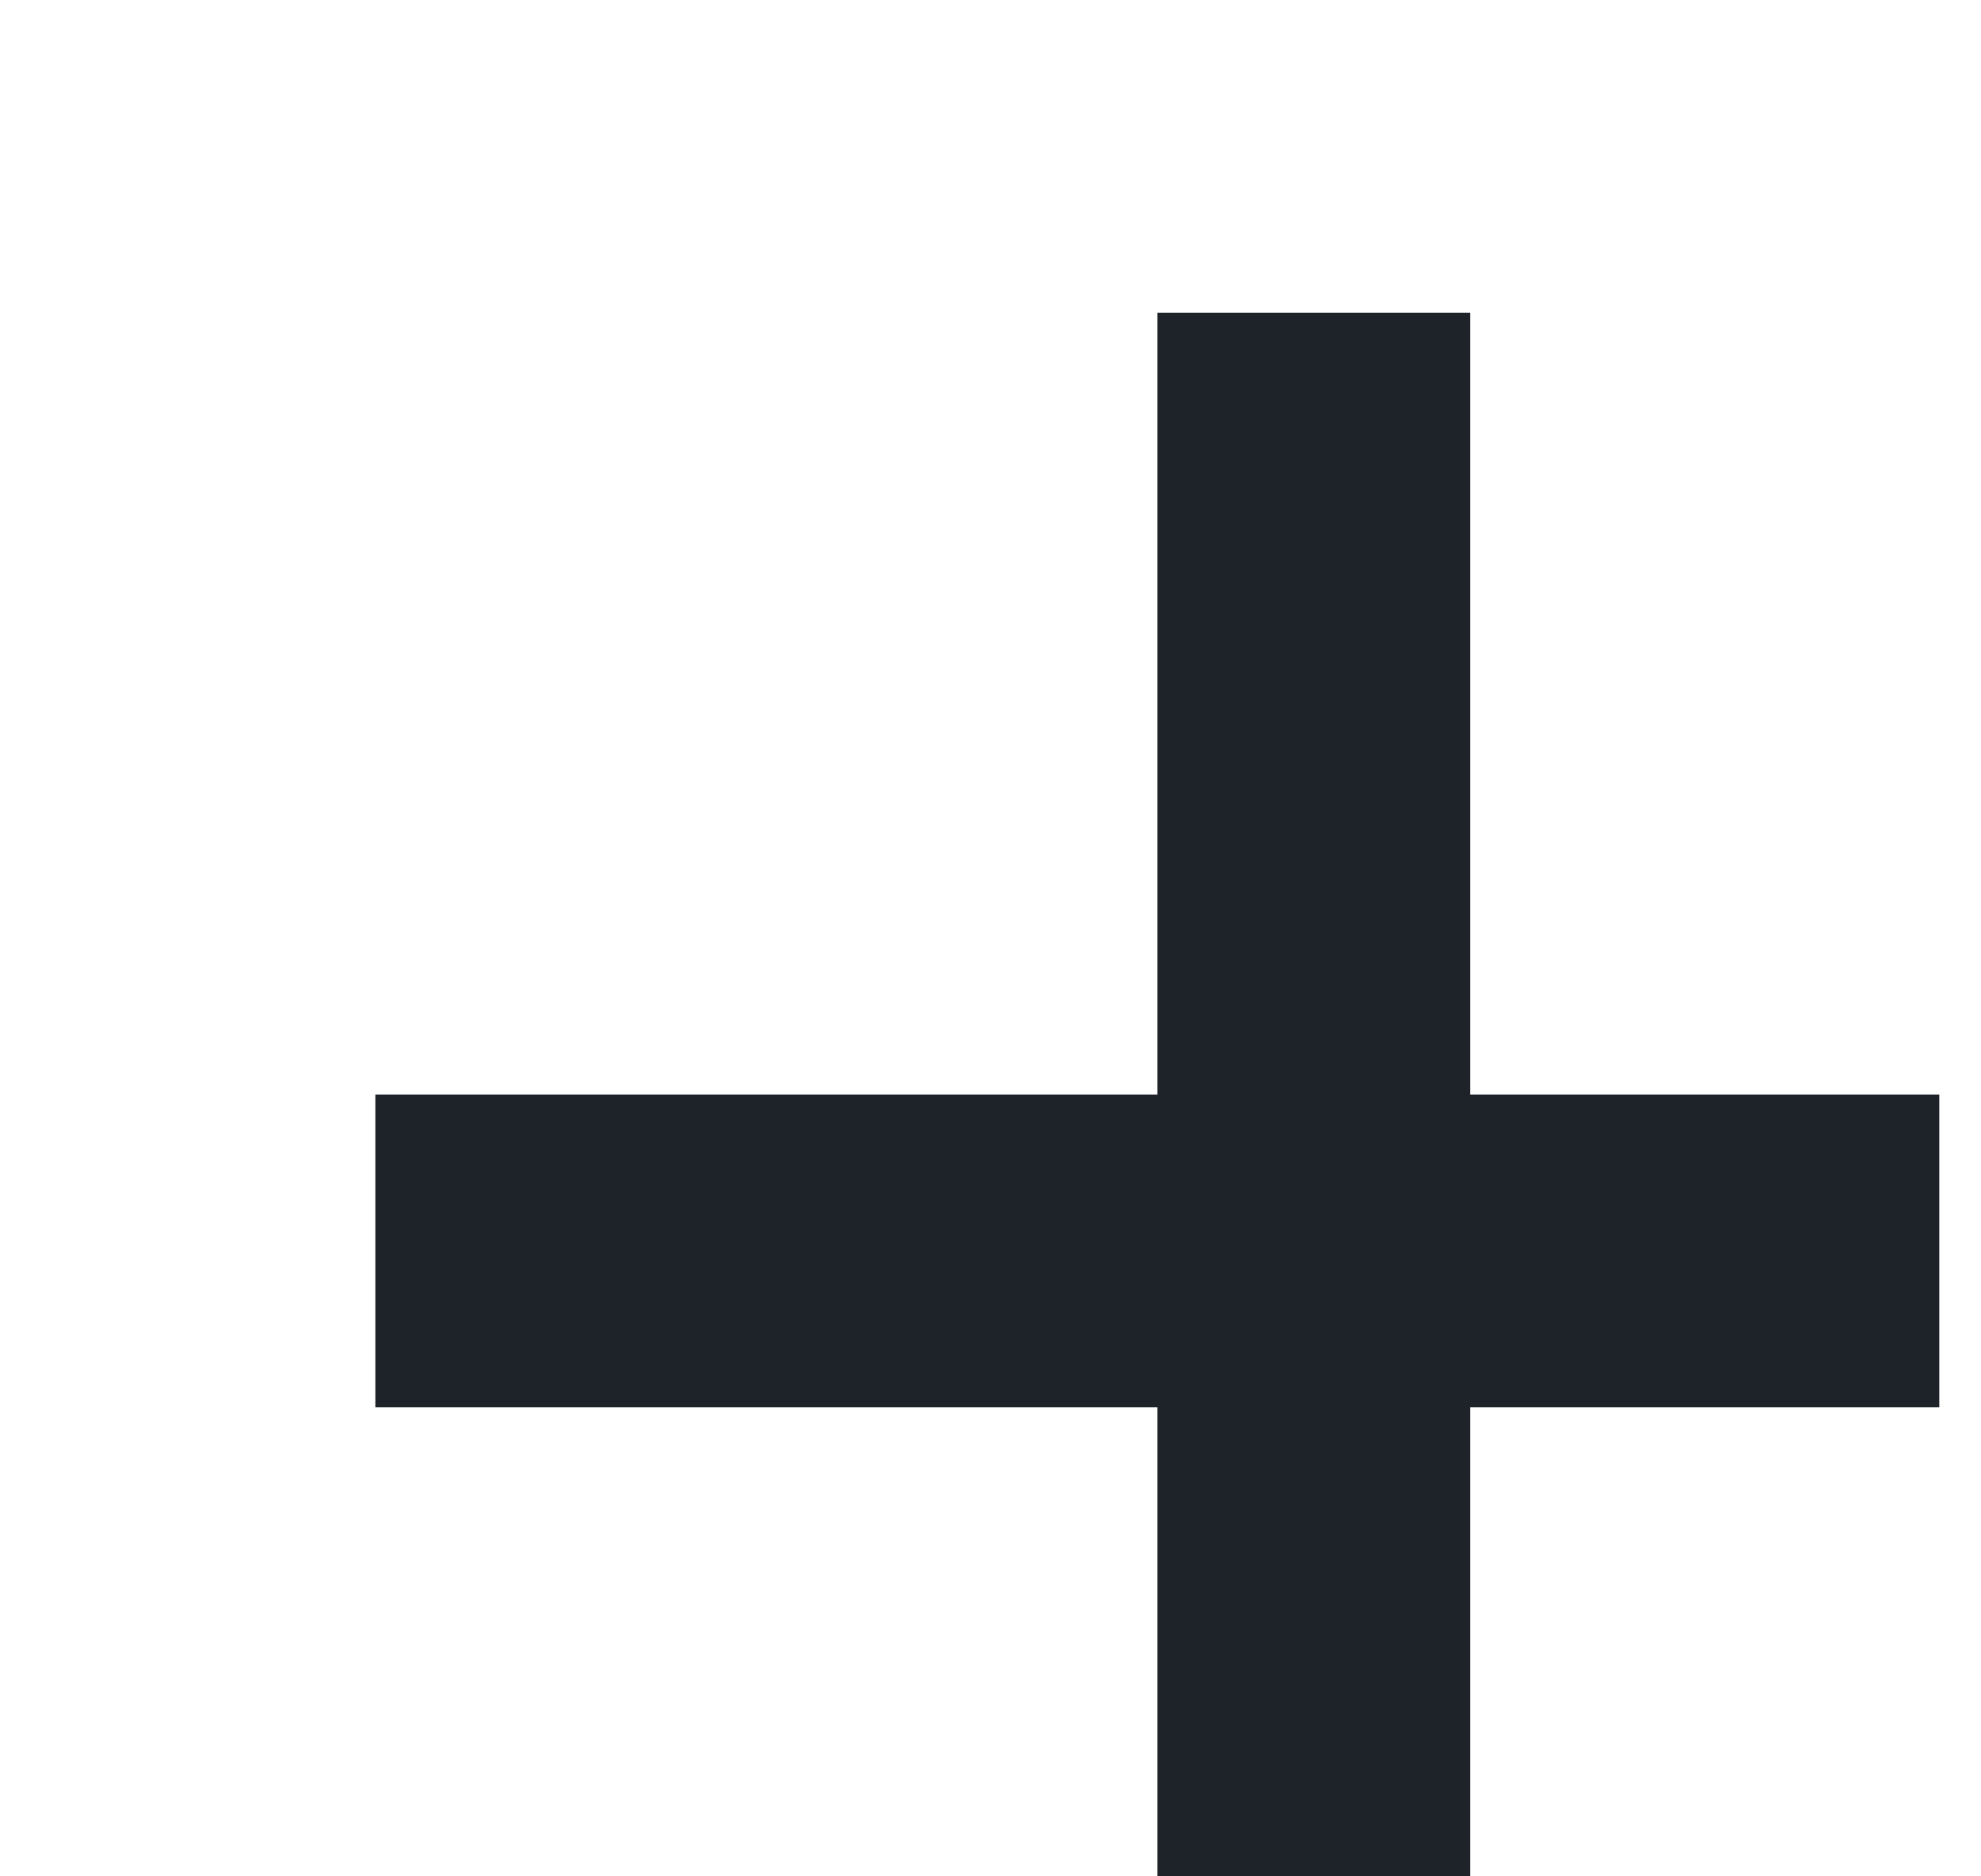 <?xml version="1.0" encoding="UTF-8" standalone="no"?><svg width='19' height='18' viewBox='0 0 19 18' fill='none' xmlns='http://www.w3.org/2000/svg'>
<g clip-path='url(#clip0_11_3001)'>
<path d='M14.1 3H11.1V10.5H3.6V13.5H11.1V21H14.1V13.5H21.6V10.5H14.1V3Z' fill='#1E2329'/>
</g>
<defs>
<clipPath id='clip0_11_3001'>
<rect width='18' height='18' fill='white' transform='translate(0.6)'/>
</clipPath>
</defs>
</svg>
